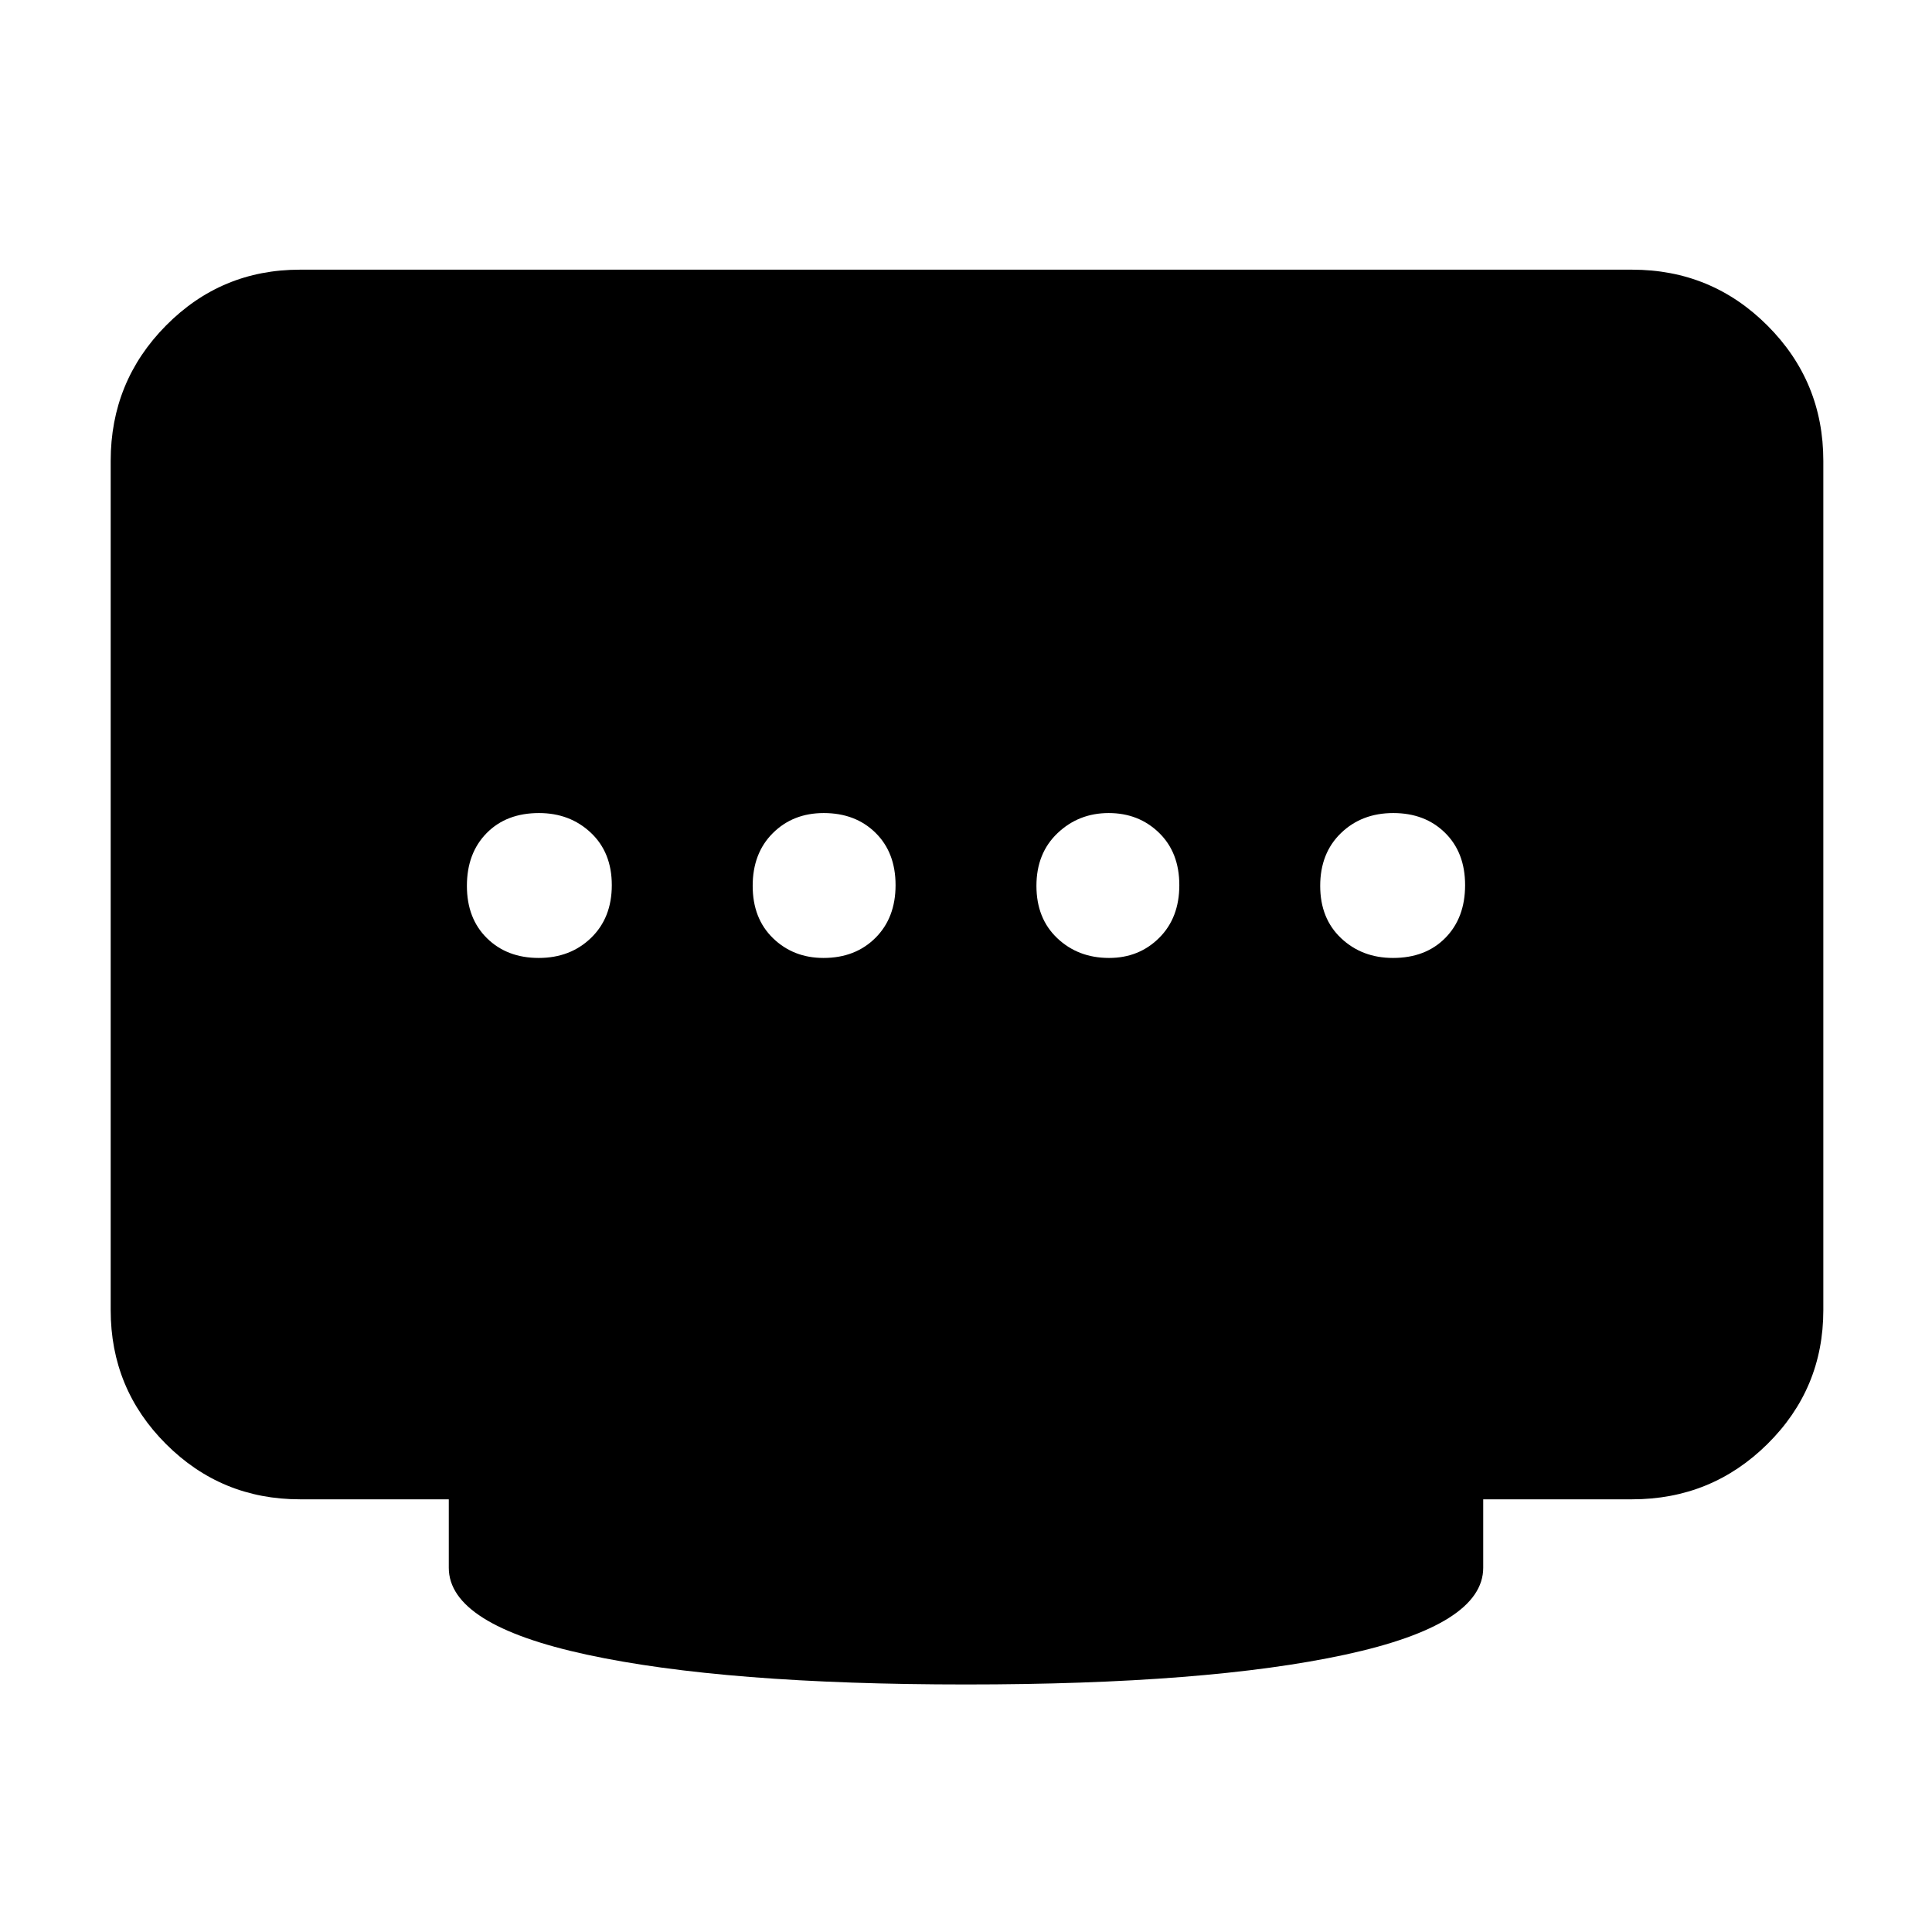 <svg xmlns="http://www.w3.org/2000/svg" height="48" viewBox="0 -960 960 960" width="48"><path d="M409.19-484q15.81 0 25.81-9.98 10-9.97 10-26.2 0-16.22-9.98-26.02-9.97-9.8-25.7-9.8-15.3 0-25.31 9.98-10.01 9.97-10.01 26.2 0 16.22 10.12 26.02t25.07 9.8Zm-141.51 0q15.72 0 26.02-9.98 10.3-9.97 10.3-26.2 0-16.22-10.4-26.02t-25.78-9.8q-16.22 0-26.02 9.98-9.8 9.97-9.8 26.2 0 16.22 9.98 26.02 9.97 9.8 25.7 9.8Zm283.39 0q14.9 0 24.92-9.98 10.01-9.97 10.01-26.2 0-16.22-10.09-26.02t-25-9.8q-14.91 0-25.41 9.98-10.5 9.97-10.5 26.2 0 16.22 10.37 26.02t25.7 9.8Zm141.11 0q16.22 0 26.02-9.98 9.8-9.97 9.8-26.2 0-16.22-9.98-26.02-9.97-9.8-25.7-9.8-15.72 0-26.02 9.98-10.3 9.97-10.3 26.2 0 16.22 10.4 26.02t25.78 9.8ZM480-123q-120 0-188.5-14.83Q223-152.65 223-181v-34h-74q-39.05 0-66.53-27.48Q55-269.95 55-309v-422q0-39.46 27.47-67.23Q109.95-826 149-826h662q39.46 0 67.23 27.77Q906-770.46 906-731v422q0 39.05-27.77 66.52Q850.46-215 811-215h-74v34q0 28.35-68.5 43.17Q600-123 480-123Z"/></svg>